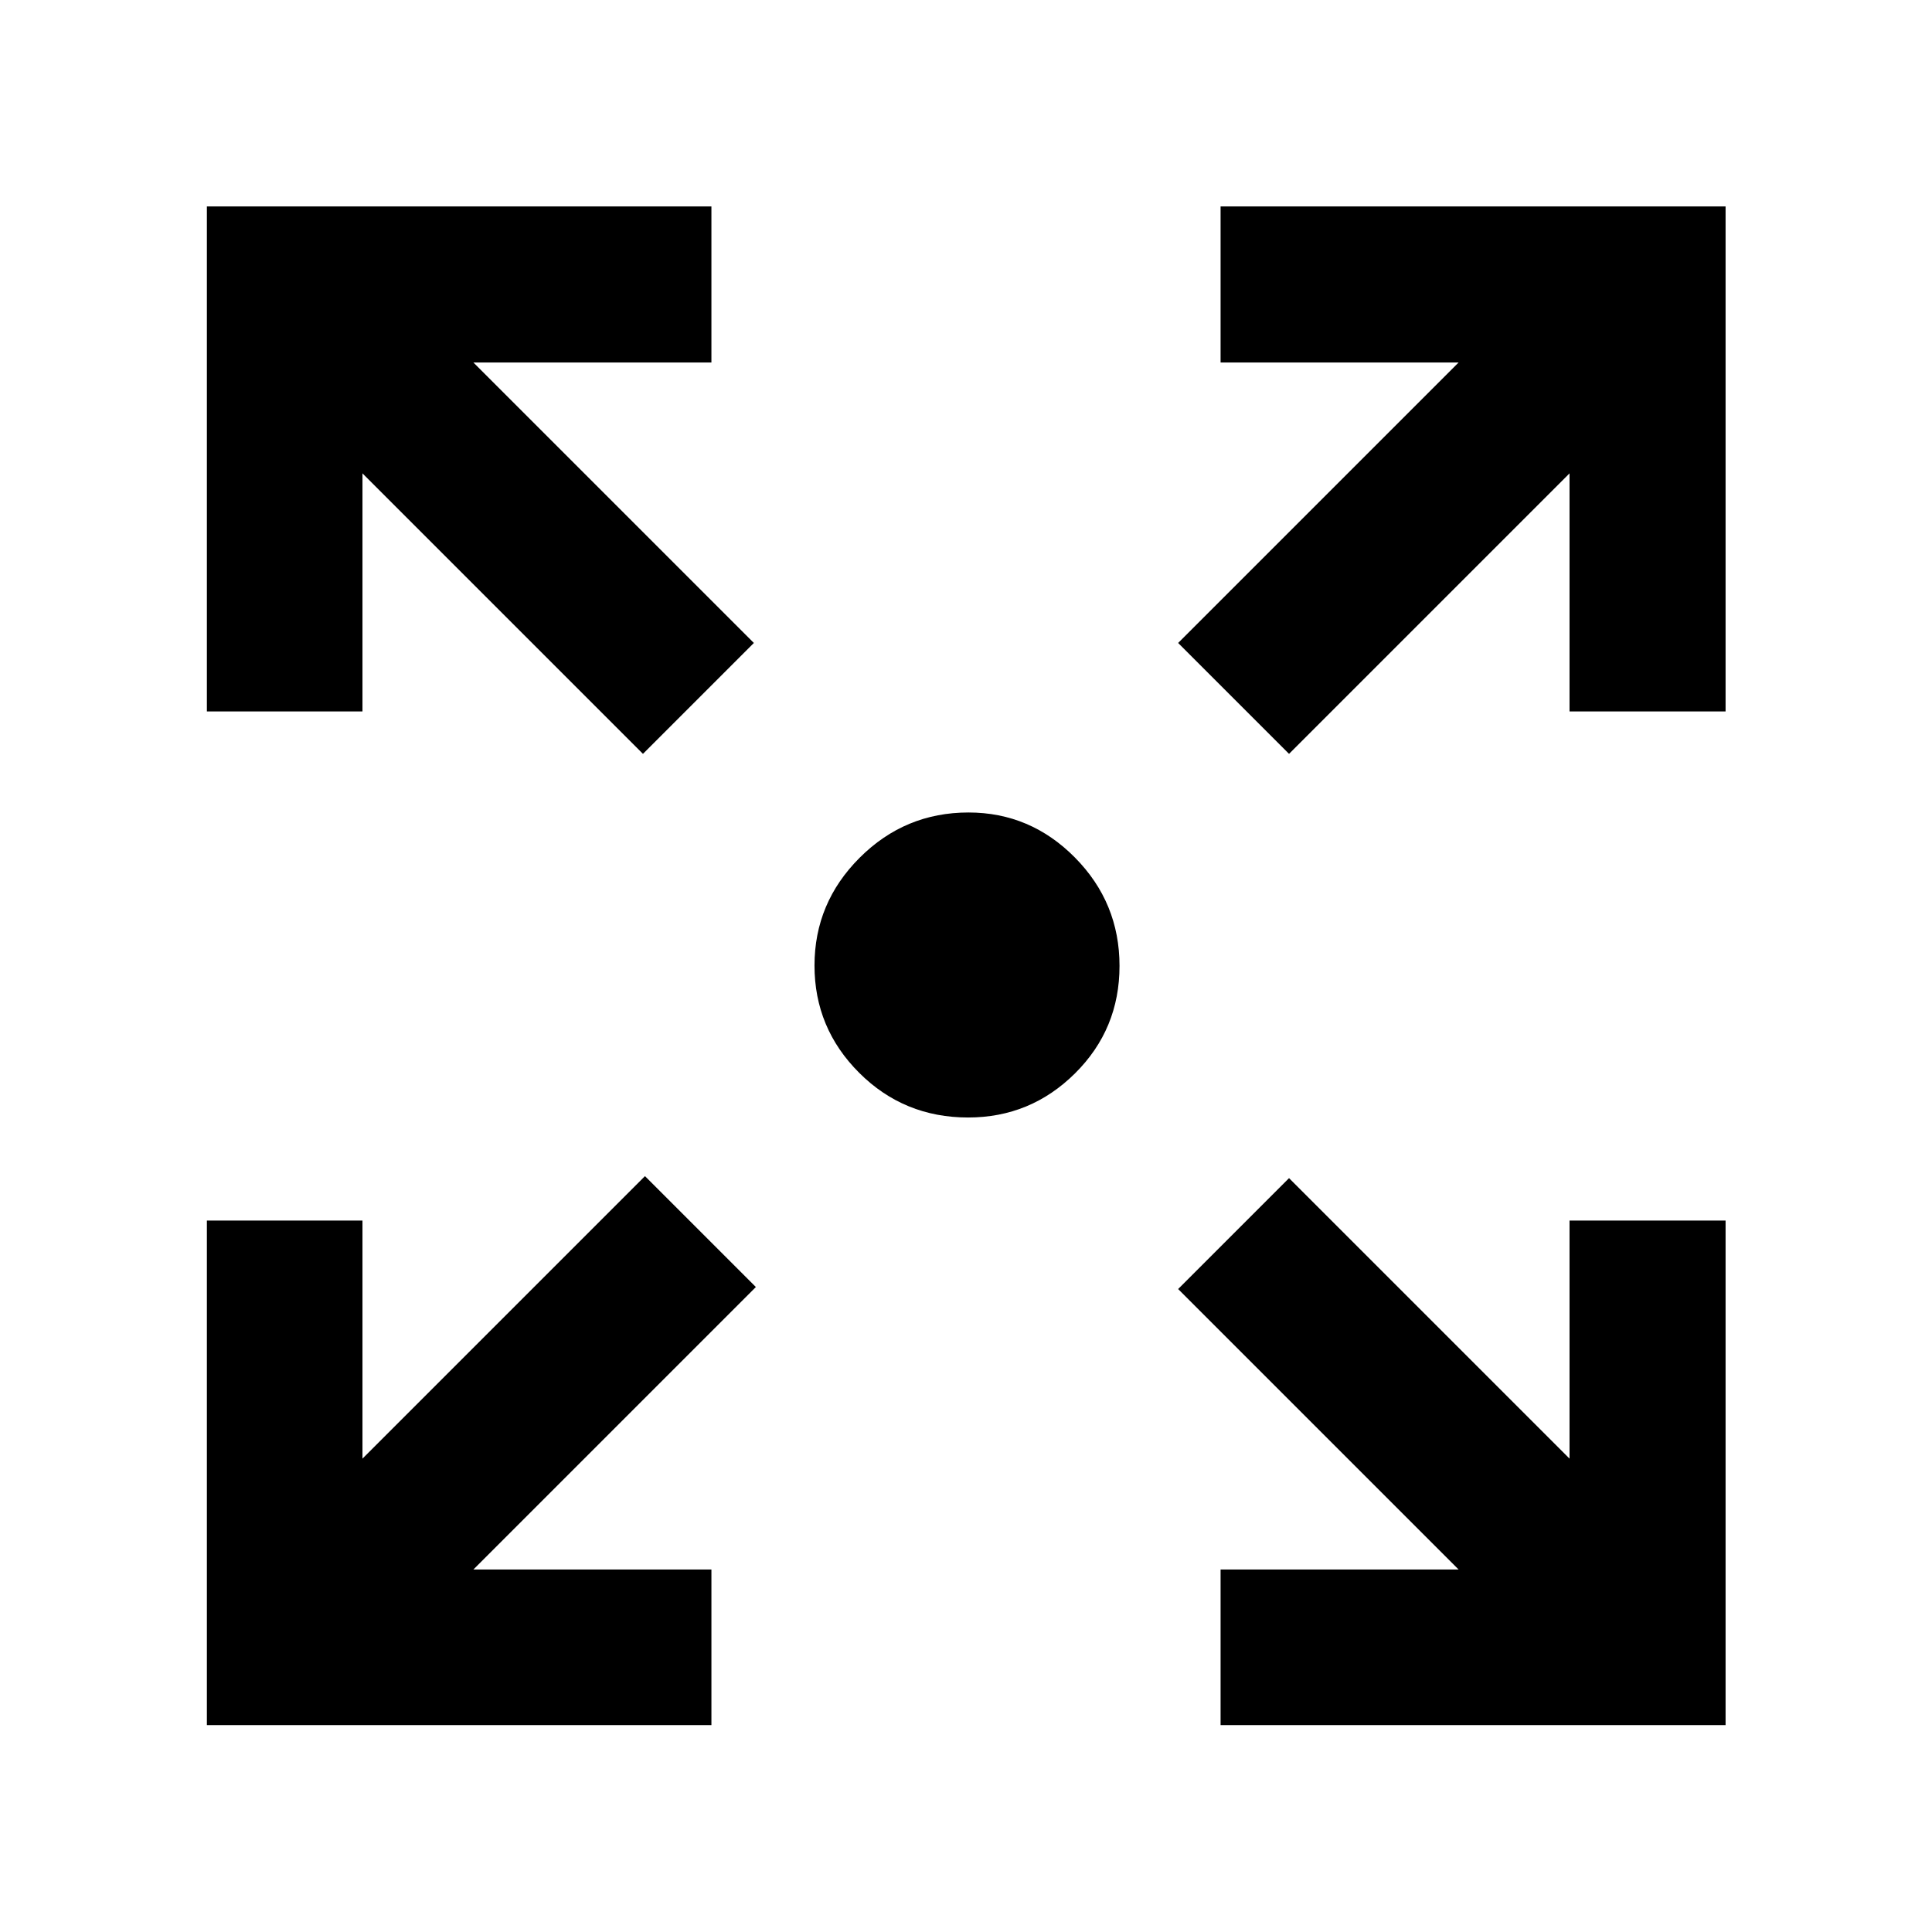 <svg xmlns="http://www.w3.org/2000/svg" height="48" viewBox="0 -960 960 960" width="48"><path d="M102.8-102.8v-250.7h77.31v118.28l140.37-140.37 55.11 55.11-140.37 140.37H353.5v77.31H102.8Zm503.7 0v-77.31h118.28L585.41-319.48l55.11-55.11 139.37 139.37V-353.5h77.54v250.7H606.5ZM319.48-585.41 180.11-724.78v118.28H102.8v-250.93h250.7v77.54H235.22l139.37 139.37-55.11 55.11Zm321.04 0-55.11-55.11 139.37-139.37H606.5v-77.54h250.93v250.93h-77.54v-118.28L640.52-585.41ZM481.05-404.72q-31.86 0-54.1-22.18-22.23-22.19-22.23-53.34 0-31.16 22.48-53.6t54.04-22.44q30.75 0 52.89 22.39 22.15 22.4 22.15 53.84 0 31.45-22.1 53.39t-53.13 21.94Z"/></svg>